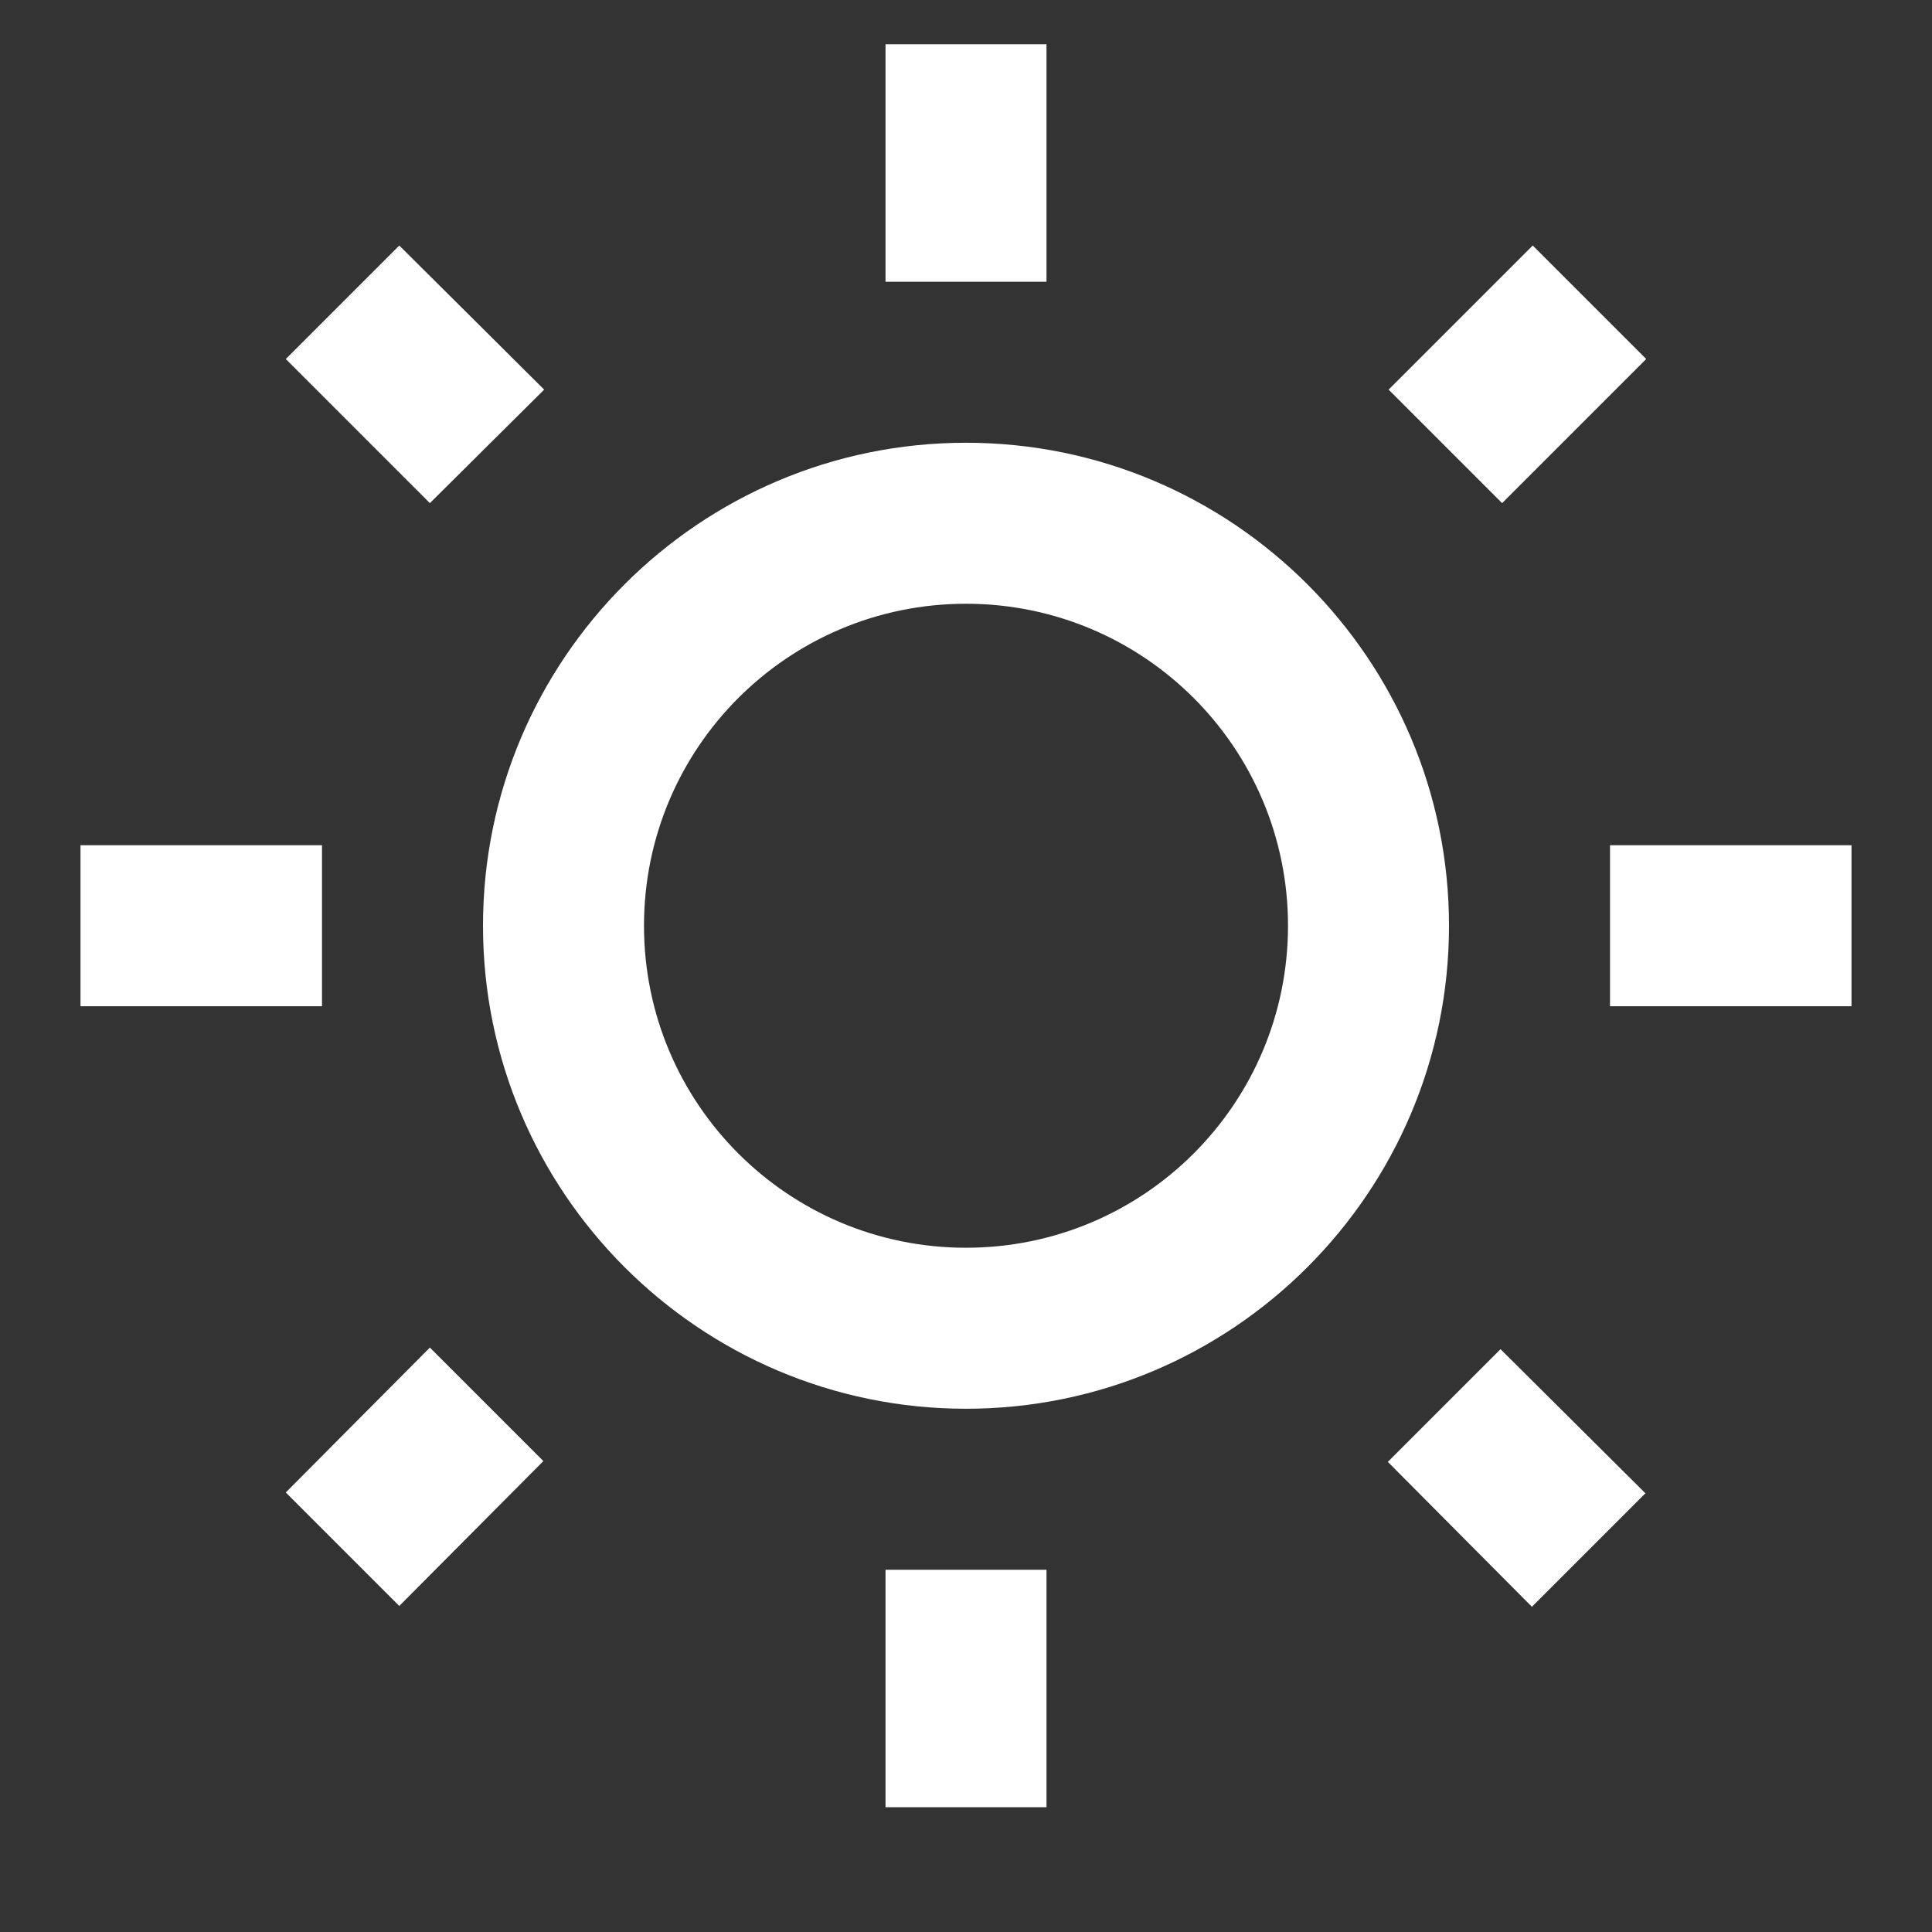 <?xml version="1.0" encoding="UTF-8" standalone="no"?>
<!DOCTYPE svg PUBLIC "-//W3C//DTD SVG 20010904//EN"
              "http://www.w3.org/TR/2001/REC-SVG-20010904/DTD/svg10.dtd">

<svg xmlns="http://www.w3.org/2000/svg"
     width="0.267in" height="0.267in"
     viewBox="0 0 24 24">
  <rect x="0" y="0" width="24" height="24" fill="#333333" stroke="none"/>
  <path fill="#ffffff" stroke="black" stroke-width="0" fill-rule="evenodd"
        d="M 16.00,11.50
           C 16.00,13.71 14.21,15.50 12.00,15.50
             9.79,15.50 8.00,13.71 8.00,11.50
             8.00,9.29 9.79,7.50 12.00,7.50
             14.21,7.50 16.00,9.29 16.00,11.50 Z
           M 5.34,6.25
           C 5.34,6.25 3.55,4.46 3.55,4.46
             3.55,4.46 4.96,3.05 4.96,3.05
             4.96,3.05 6.76,4.84 6.76,4.84
             6.76,4.84 5.34,6.25 5.34,6.25 Z
           M 4.00,12.50
           C 4.00,12.50 1.00,12.50 1.00,12.50
             1.00,12.50 1.00,10.50 1.00,10.50
             1.00,10.50 4.00,10.50 4.00,10.50
             4.00,10.50 4.00,12.50 4.00,12.50 Z
           M 13.00,0.55
           C 13.00,0.55 13.00,3.50 13.00,3.50
             13.00,3.50 11.00,3.50 11.00,3.50
             11.00,3.50 11.00,0.55 11.00,0.55
             11.00,0.55 13.00,0.55 13.00,0.55
             13.00,0.55 13.00,0.55 13.00,0.55 Z
           M 18.66,6.25
           C 18.66,6.25 17.25,4.84 17.25,4.84
             17.25,4.84 19.04,3.05 19.04,3.05
             19.04,3.05 20.45,4.46 20.45,4.46
             20.45,4.46 18.66,6.25 18.66,6.25 Z
           M 18.64,16.76
           C 18.64,16.76 20.44,18.55 20.44,18.55
             20.44,18.55 19.03,19.96 19.03,19.96
             19.03,19.96 17.24,18.16 17.24,18.16
             17.24,18.16 18.64,16.76 18.64,16.76 Z
           M 23.00,10.50
           C 23.00,10.50 23.00,12.50 23.00,12.50
             23.00,12.50 20.00,12.50 20.00,12.50
             20.00,12.50 20.00,10.50 20.00,10.50
             20.00,10.50 23.00,10.50 23.00,10.50 Z
           M 18.00,11.50
           C 18.00,14.81 15.31,17.50 12.00,17.50
             8.69,17.50 6.00,14.81 6.00,11.50
             6.00,8.19 8.69,5.50 12.00,5.50
             15.31,5.50 18.00,8.19 18.00,11.50 Z
           M 11.00,19.50
           C 11.00,19.50 13.00,19.50 13.00,19.50
             13.00,19.50 13.00,22.45 13.00,22.45
             13.00,22.45 11.00,22.45 11.00,22.45
             11.00,22.45 11.00,19.50 11.00,19.50 Z
           M 5.34,16.74
           C 5.34,16.74 6.75,18.15 6.75,18.15
             6.75,18.15 4.96,19.95 4.96,19.95
             4.96,19.95 3.55,18.54 3.55,18.54
             3.55,18.54 5.34,16.74 5.34,16.74 Z" />
</svg>
